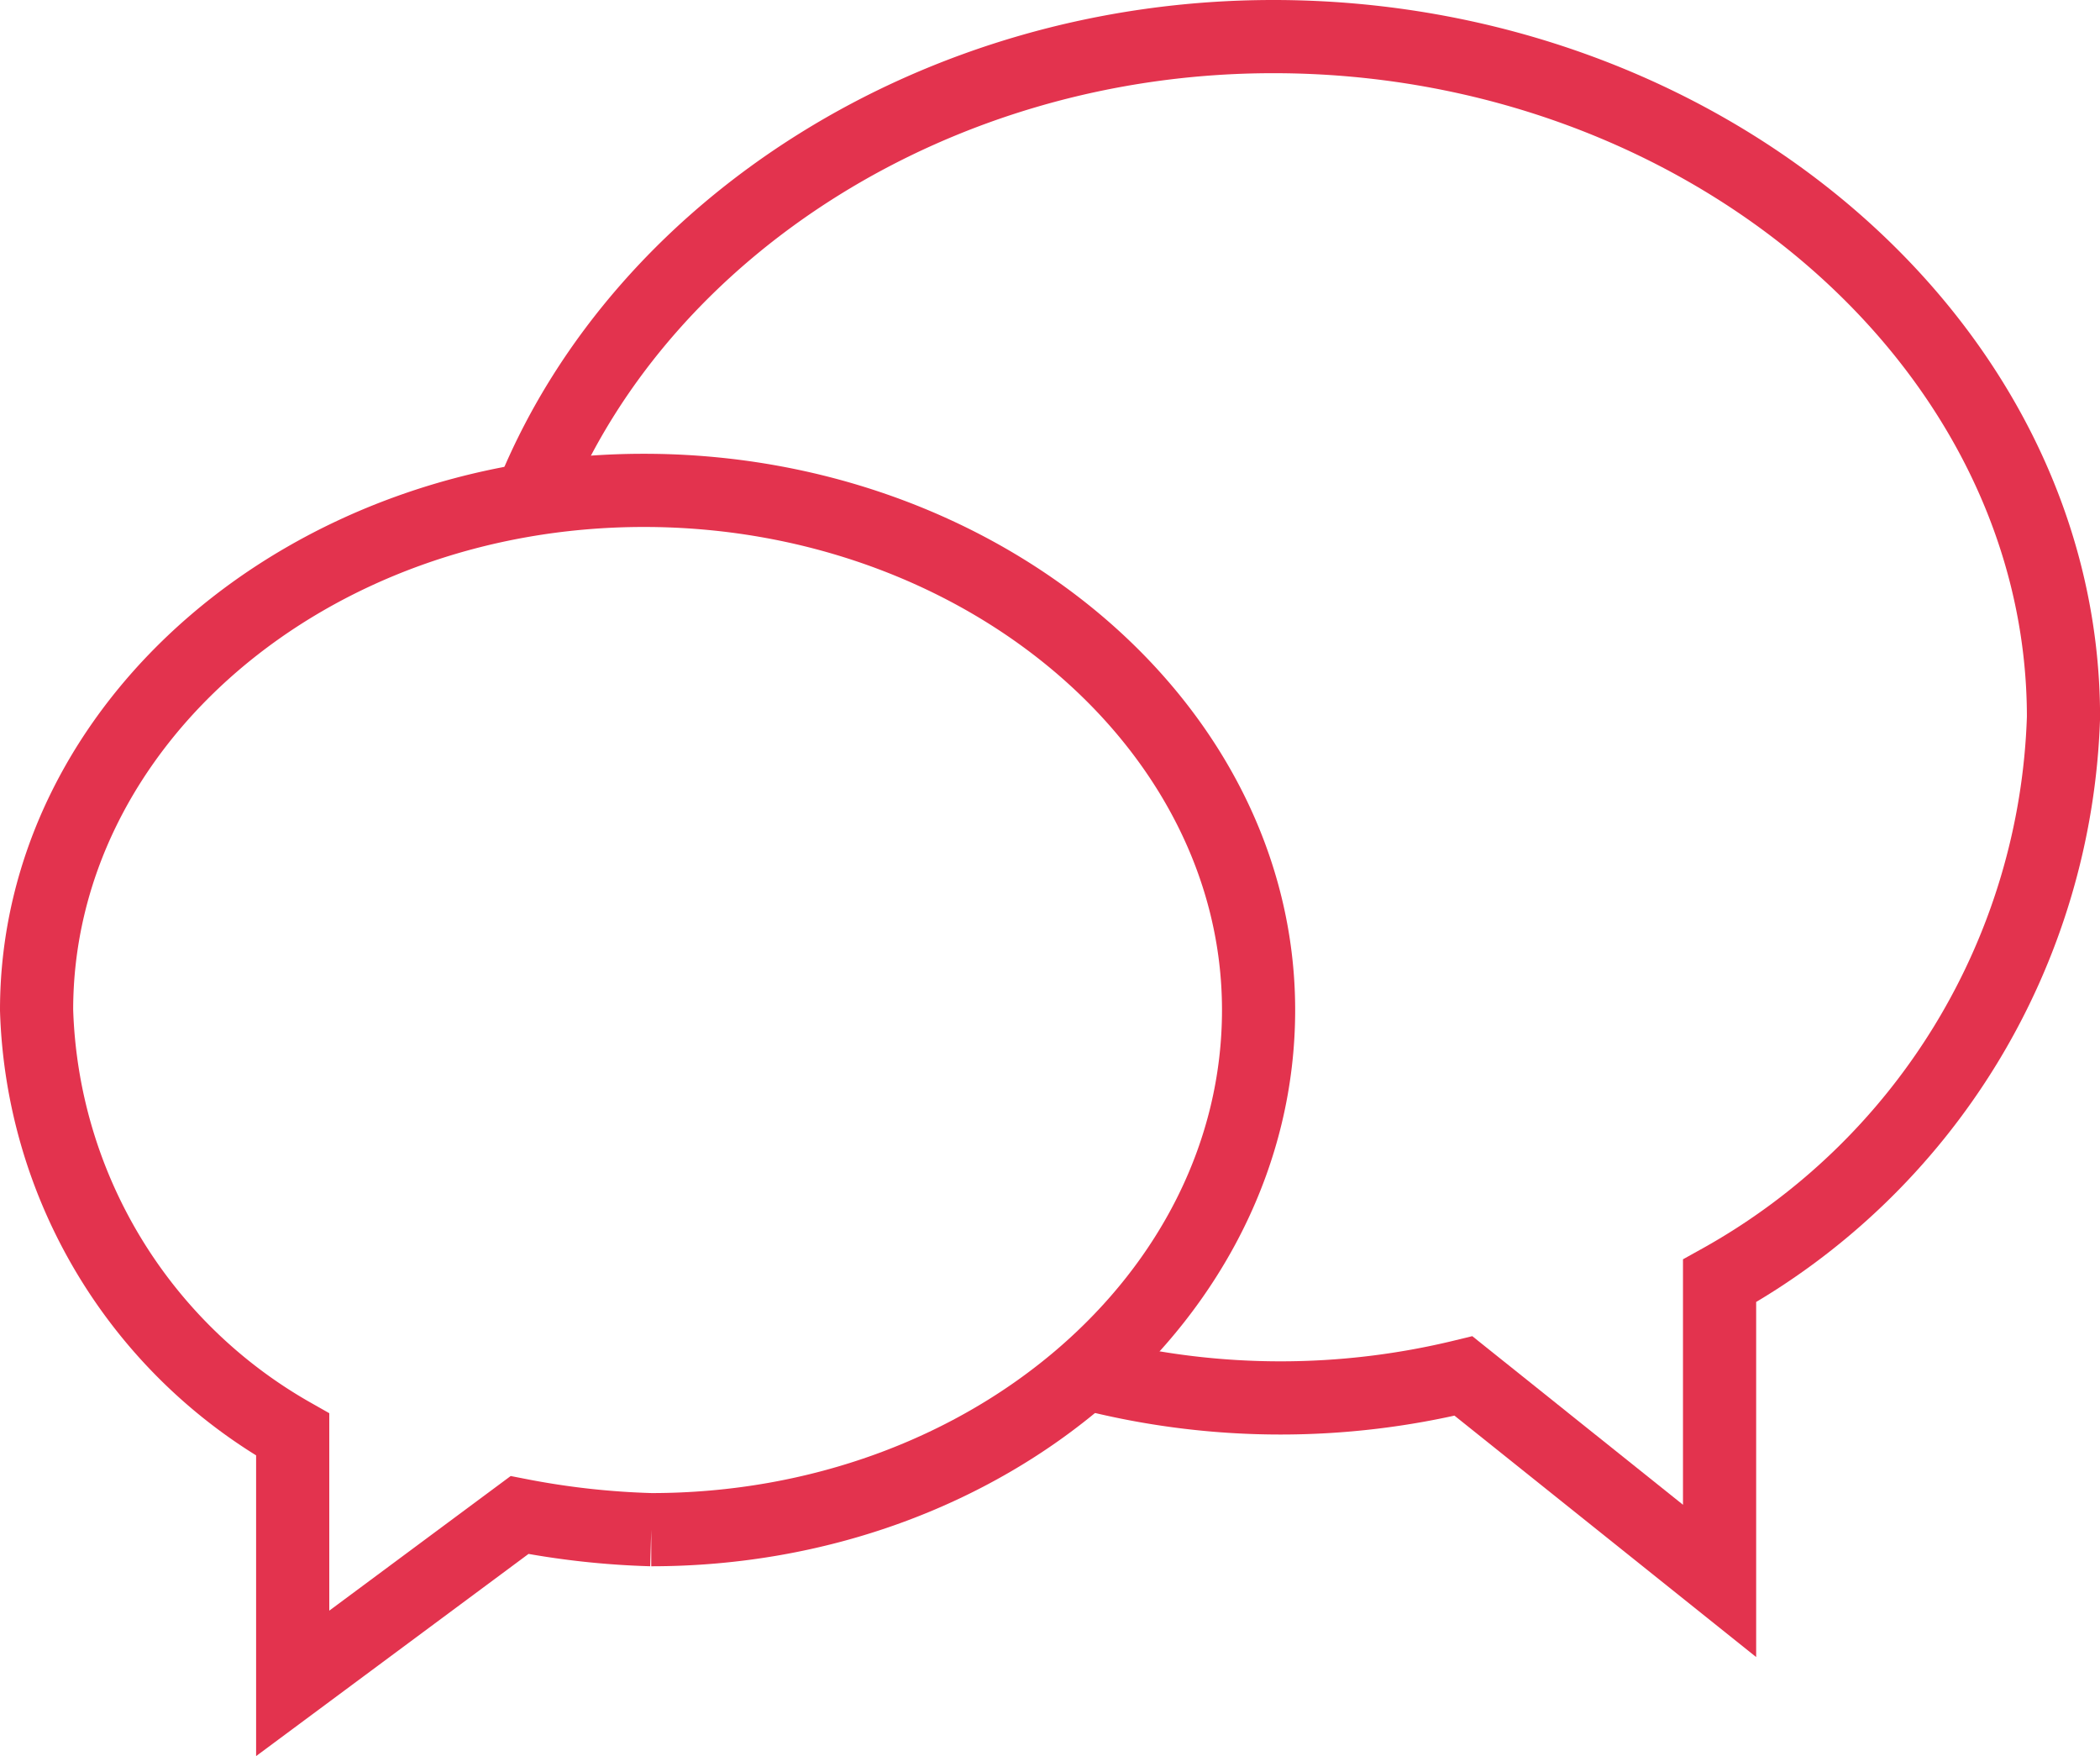 <svg xmlns="http://www.w3.org/2000/svg" viewBox="-22895.5 5999.5 28.699 23.994">
  <defs>
    <style>
      .cls-1 {
        fill: none;
        stroke: #e3334e;
        stroke-miterlimit: 10;
      }
    </style>
  </defs>
  <g id="Group_2890" data-name="Group 2890" transform="translate(-23545 5964)">
    <path id="Path_567" data-name="Path 567" class="cls-1" d="M17.2,13.8c0,3.9-3.7,7.1-8.3,7.1a11.019,11.019,0,0,1-1.8-.2L4,23V19.6A6.907,6.907,0,0,1,.5,13.8c0-3.9,3.7-7.1,8.3-7.1S17.2,9.9,17.2,13.8Z" transform="translate(649.5 35.5)"/>
    <path id="Path_568" data-name="Path 568" class="cls-1" d="M7.3,6.7C8.8,3.1,12.8.5,17.4.5c5.9,0,10.8,4.2,10.8,9.3a9.146,9.146,0,0,1-4.7,7.7v4.1L20,18.8a10.567,10.567,0,0,1-5,0" transform="translate(649.5 35.5)"/>
  </g>
</svg>

